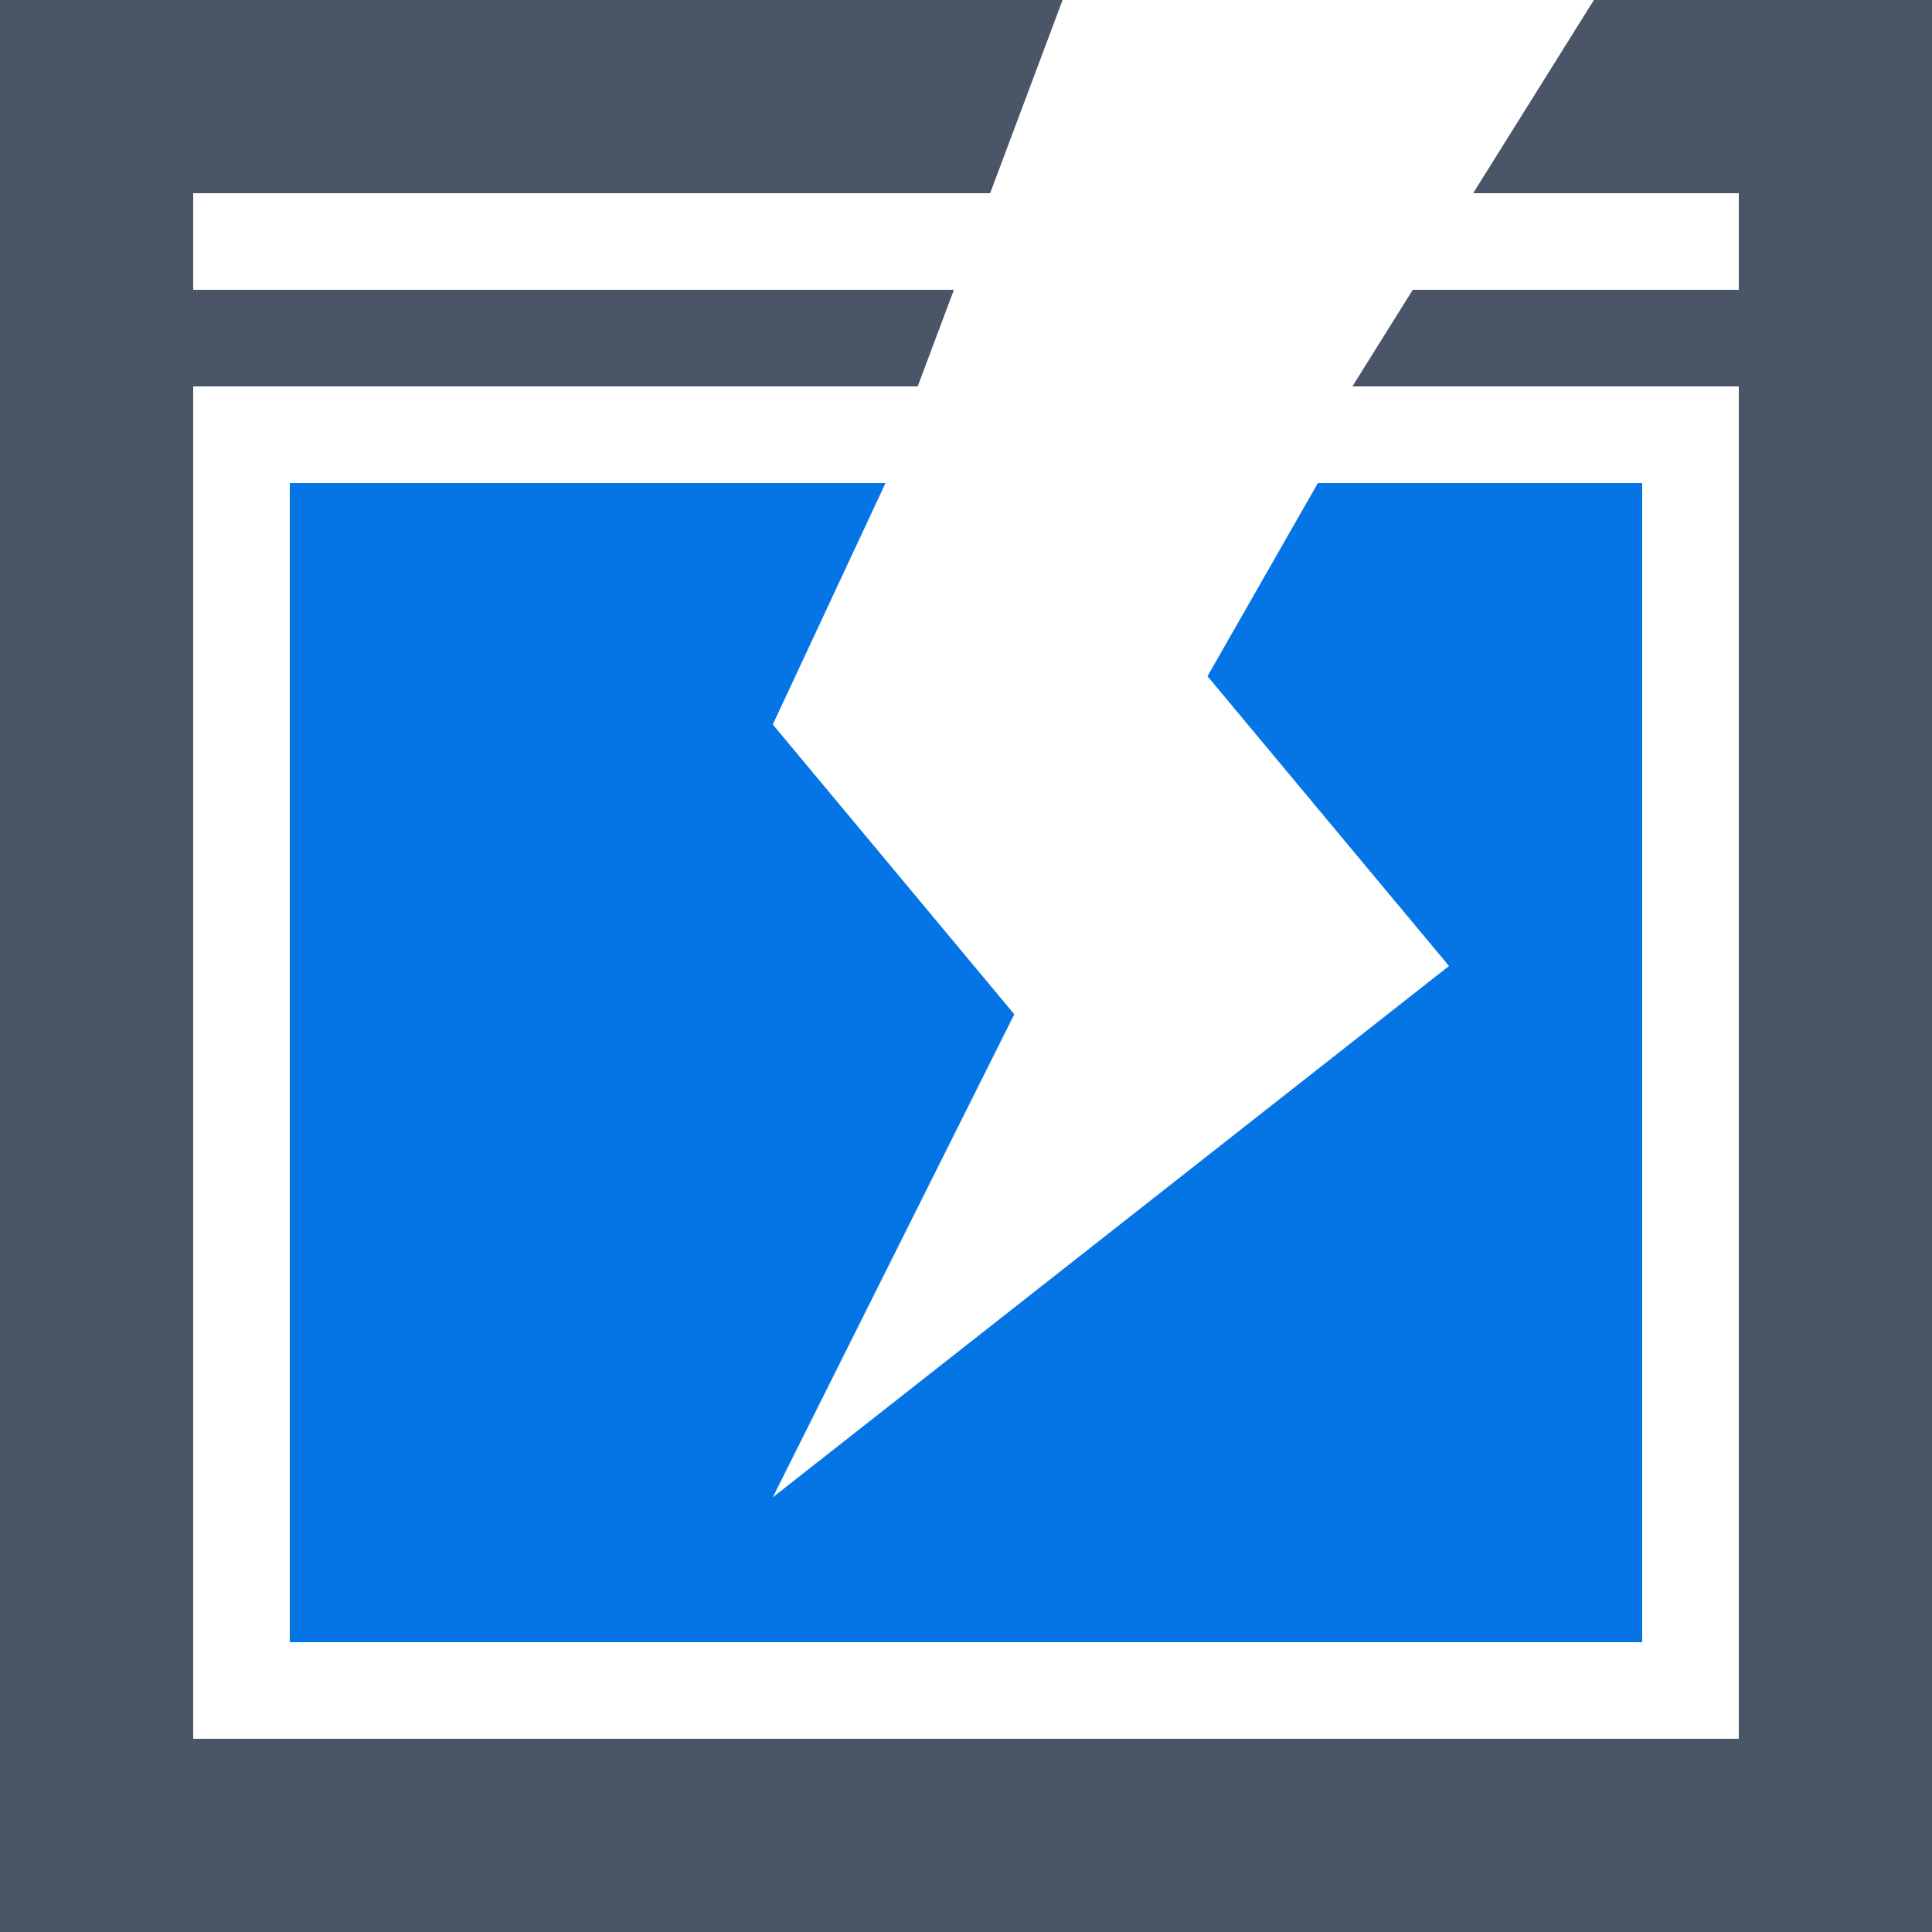 <svg width="20" height="20" viewBox="0 0 20 20" fill="none" xmlns="http://www.w3.org/2000/svg">
<path fill-rule="evenodd" clip-rule="evenodd" d="M10.25 2H2V3H9.875L9.5 4H2V18H18V4H14L14.625 3H18V2H15.25L16.5 0H18H20V2V18V20H18H2H0V18V2V0H2H11L10.25 2Z" fill="#4A5568"/>
<path fill-rule="evenodd" clip-rule="evenodd" d="M9.167 5L8 7.5L10.5 10.5L8 15.5L15 10L12.5 7L13.643 5H17V17H3V5H9.167Z" fill="#0575E6"/>
</svg>
